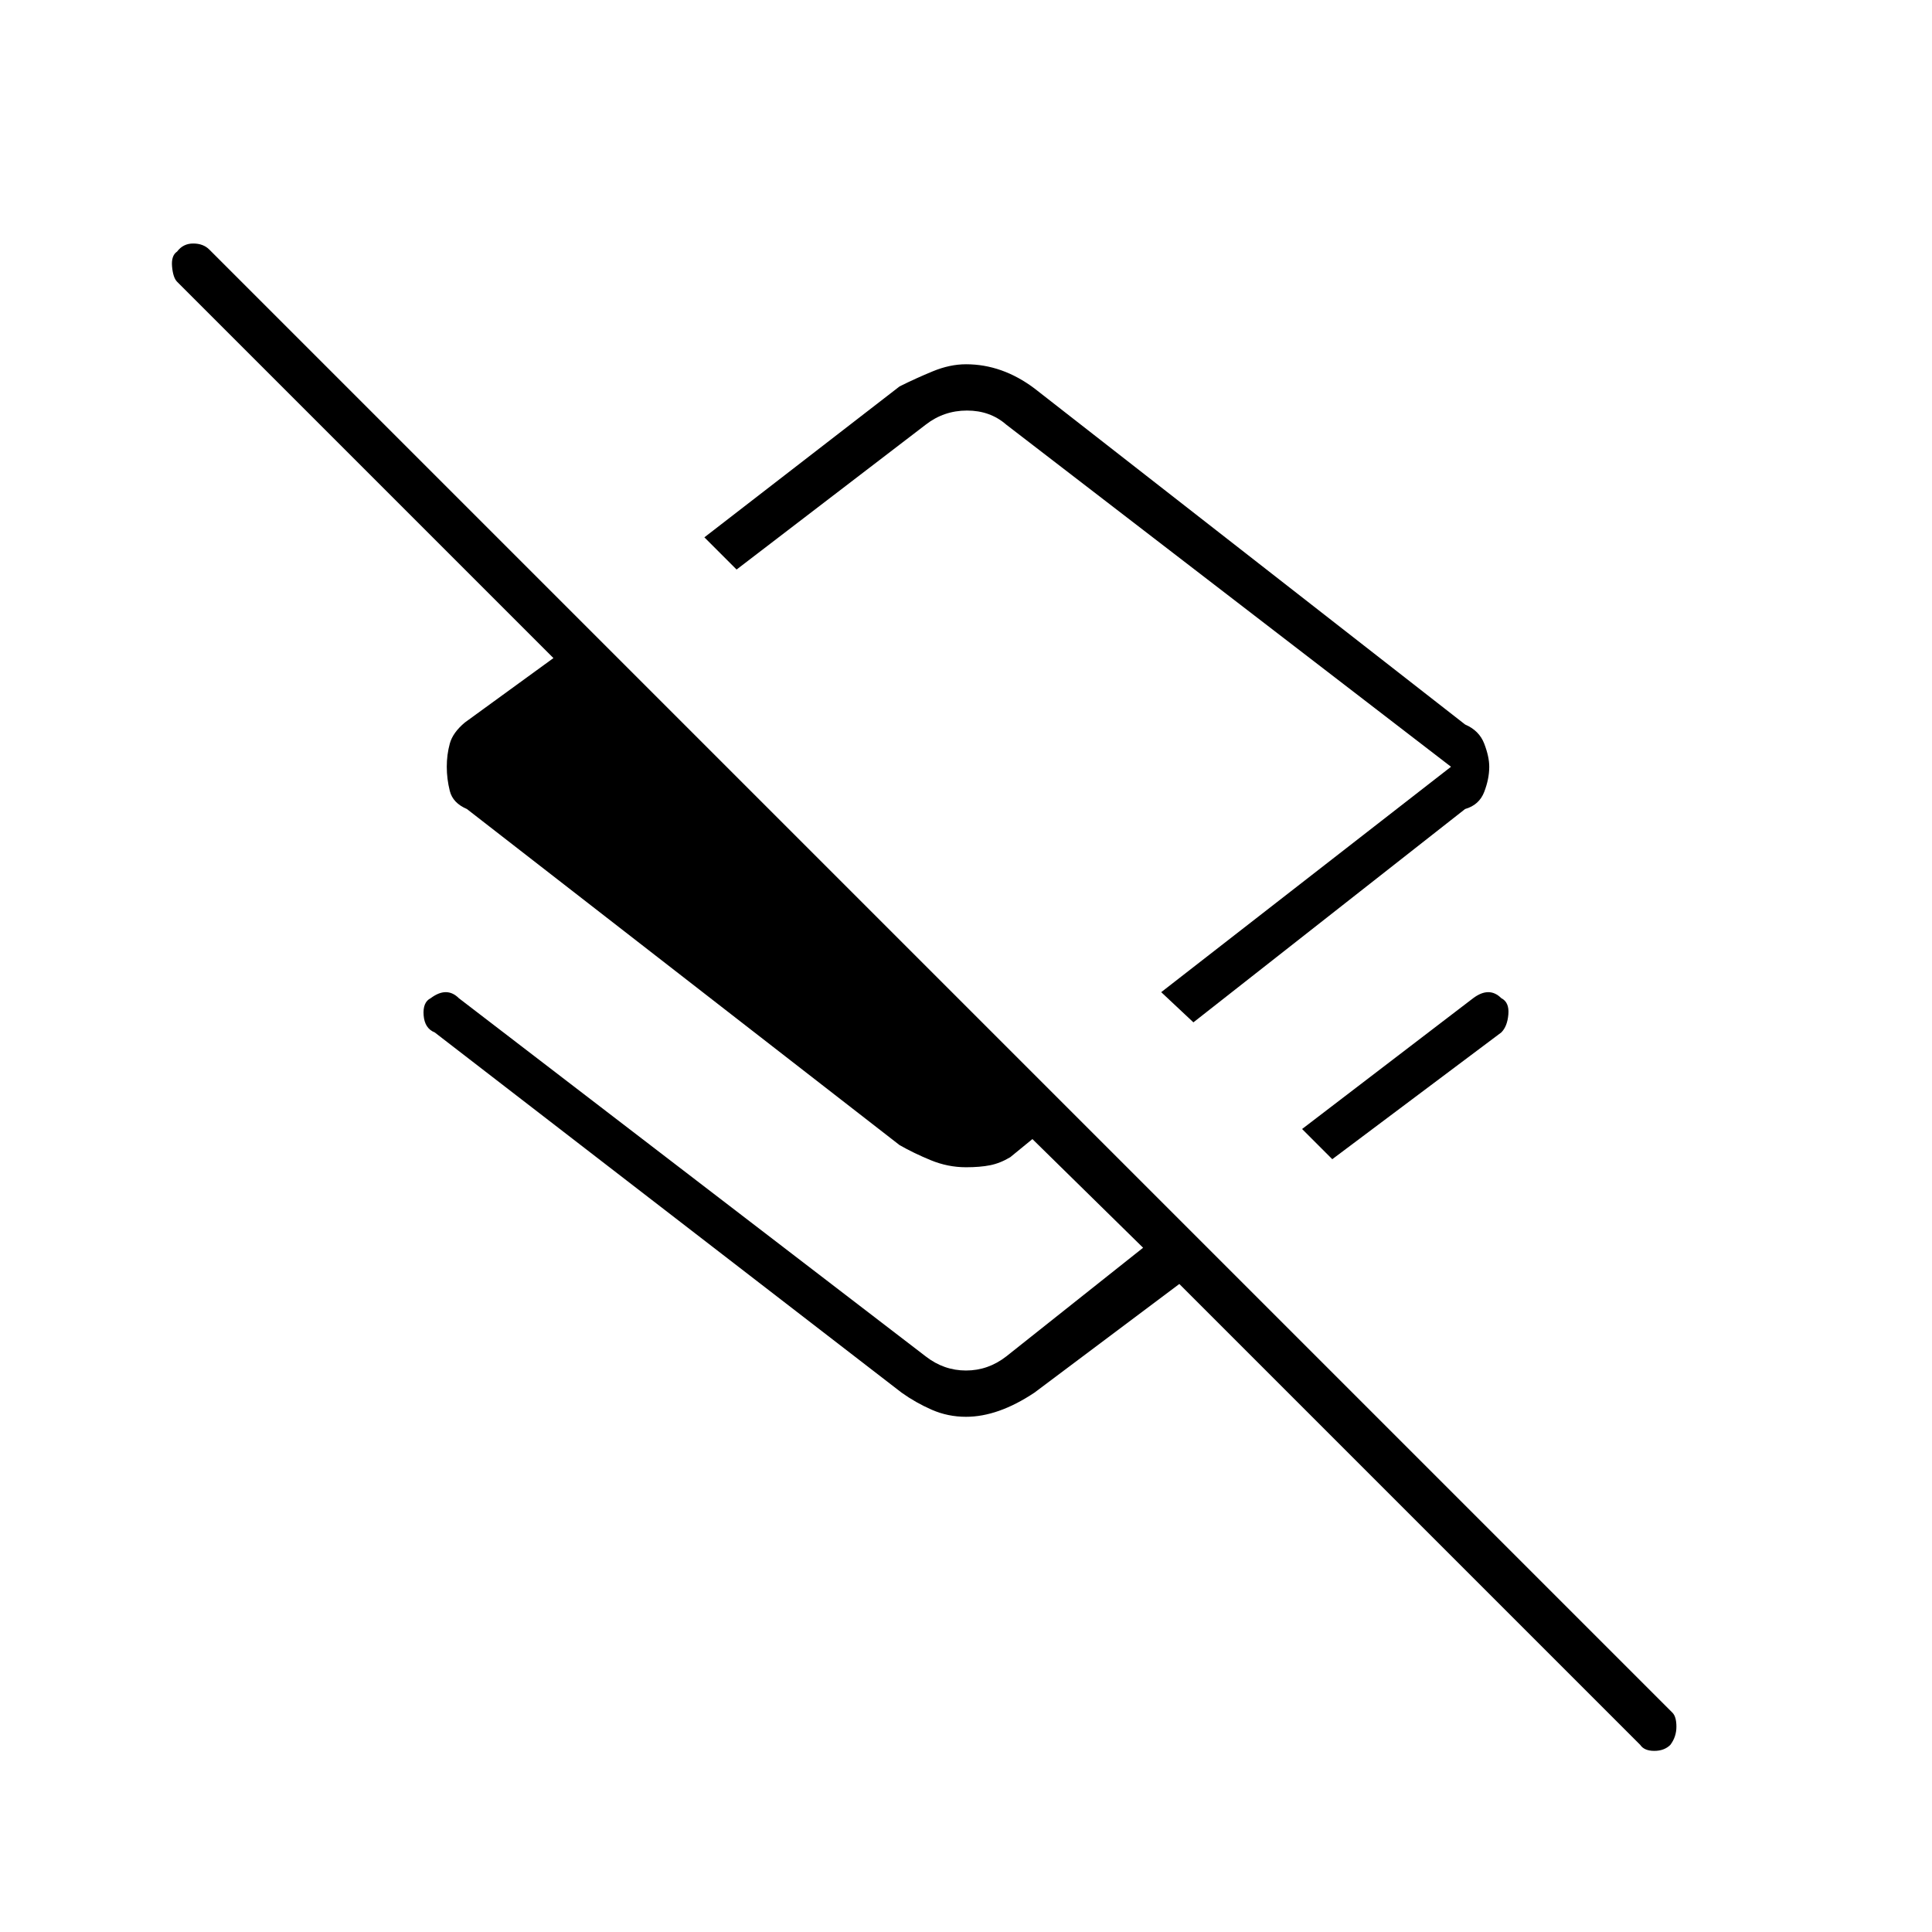 <svg xmlns="http://www.w3.org/2000/svg" height="48" width="48"><path d="m29.65 25.4-.8-.75 7.2-5.6L25 10.55q-.4-.35-.975-.35T23 10.55l-4.7 3.6-.8-.8 4.85-3.75q.4-.2.825-.375.425-.175.825-.175.45 0 .875.15t.825.45L36.4 18q.35.15.475.475.125.325.125.575 0 .3-.125.625t-.475.425Zm3.45 3.4-.75-.75 4.25-3.25q.2-.15.375-.15t.325.15q.2.1.175.4-.025.3-.175.45Zm7.65 14.55L29.3 31.9l-3.6 2.7q-.45.3-.875.45-.425.15-.825.15-.45 0-.85-.175-.4-.175-.75-.425l-11.6-8.95q-.25-.1-.275-.425-.025-.325.175-.425.2-.15.375-.15t.325.15L23 33.7q.45.35 1 .35t1-.35l3.4-2.7-2.75-2.7-.55.45q-.25.15-.5.2-.25.05-.6.05-.45 0-.875-.175t-.775-.375L11.6 20.1q-.35-.15-.425-.45-.075-.3-.075-.6t.075-.575q.075-.275.375-.525l2.2-1.6L4.4 7q-.1-.1-.125-.375-.025-.275.125-.375.15-.2.4-.2t.4.15l36.35 36.35q.1.1.1.35 0 .25-.15.45-.15.15-.4.15t-.35-.15ZM23.6 19.45Z"/></svg>